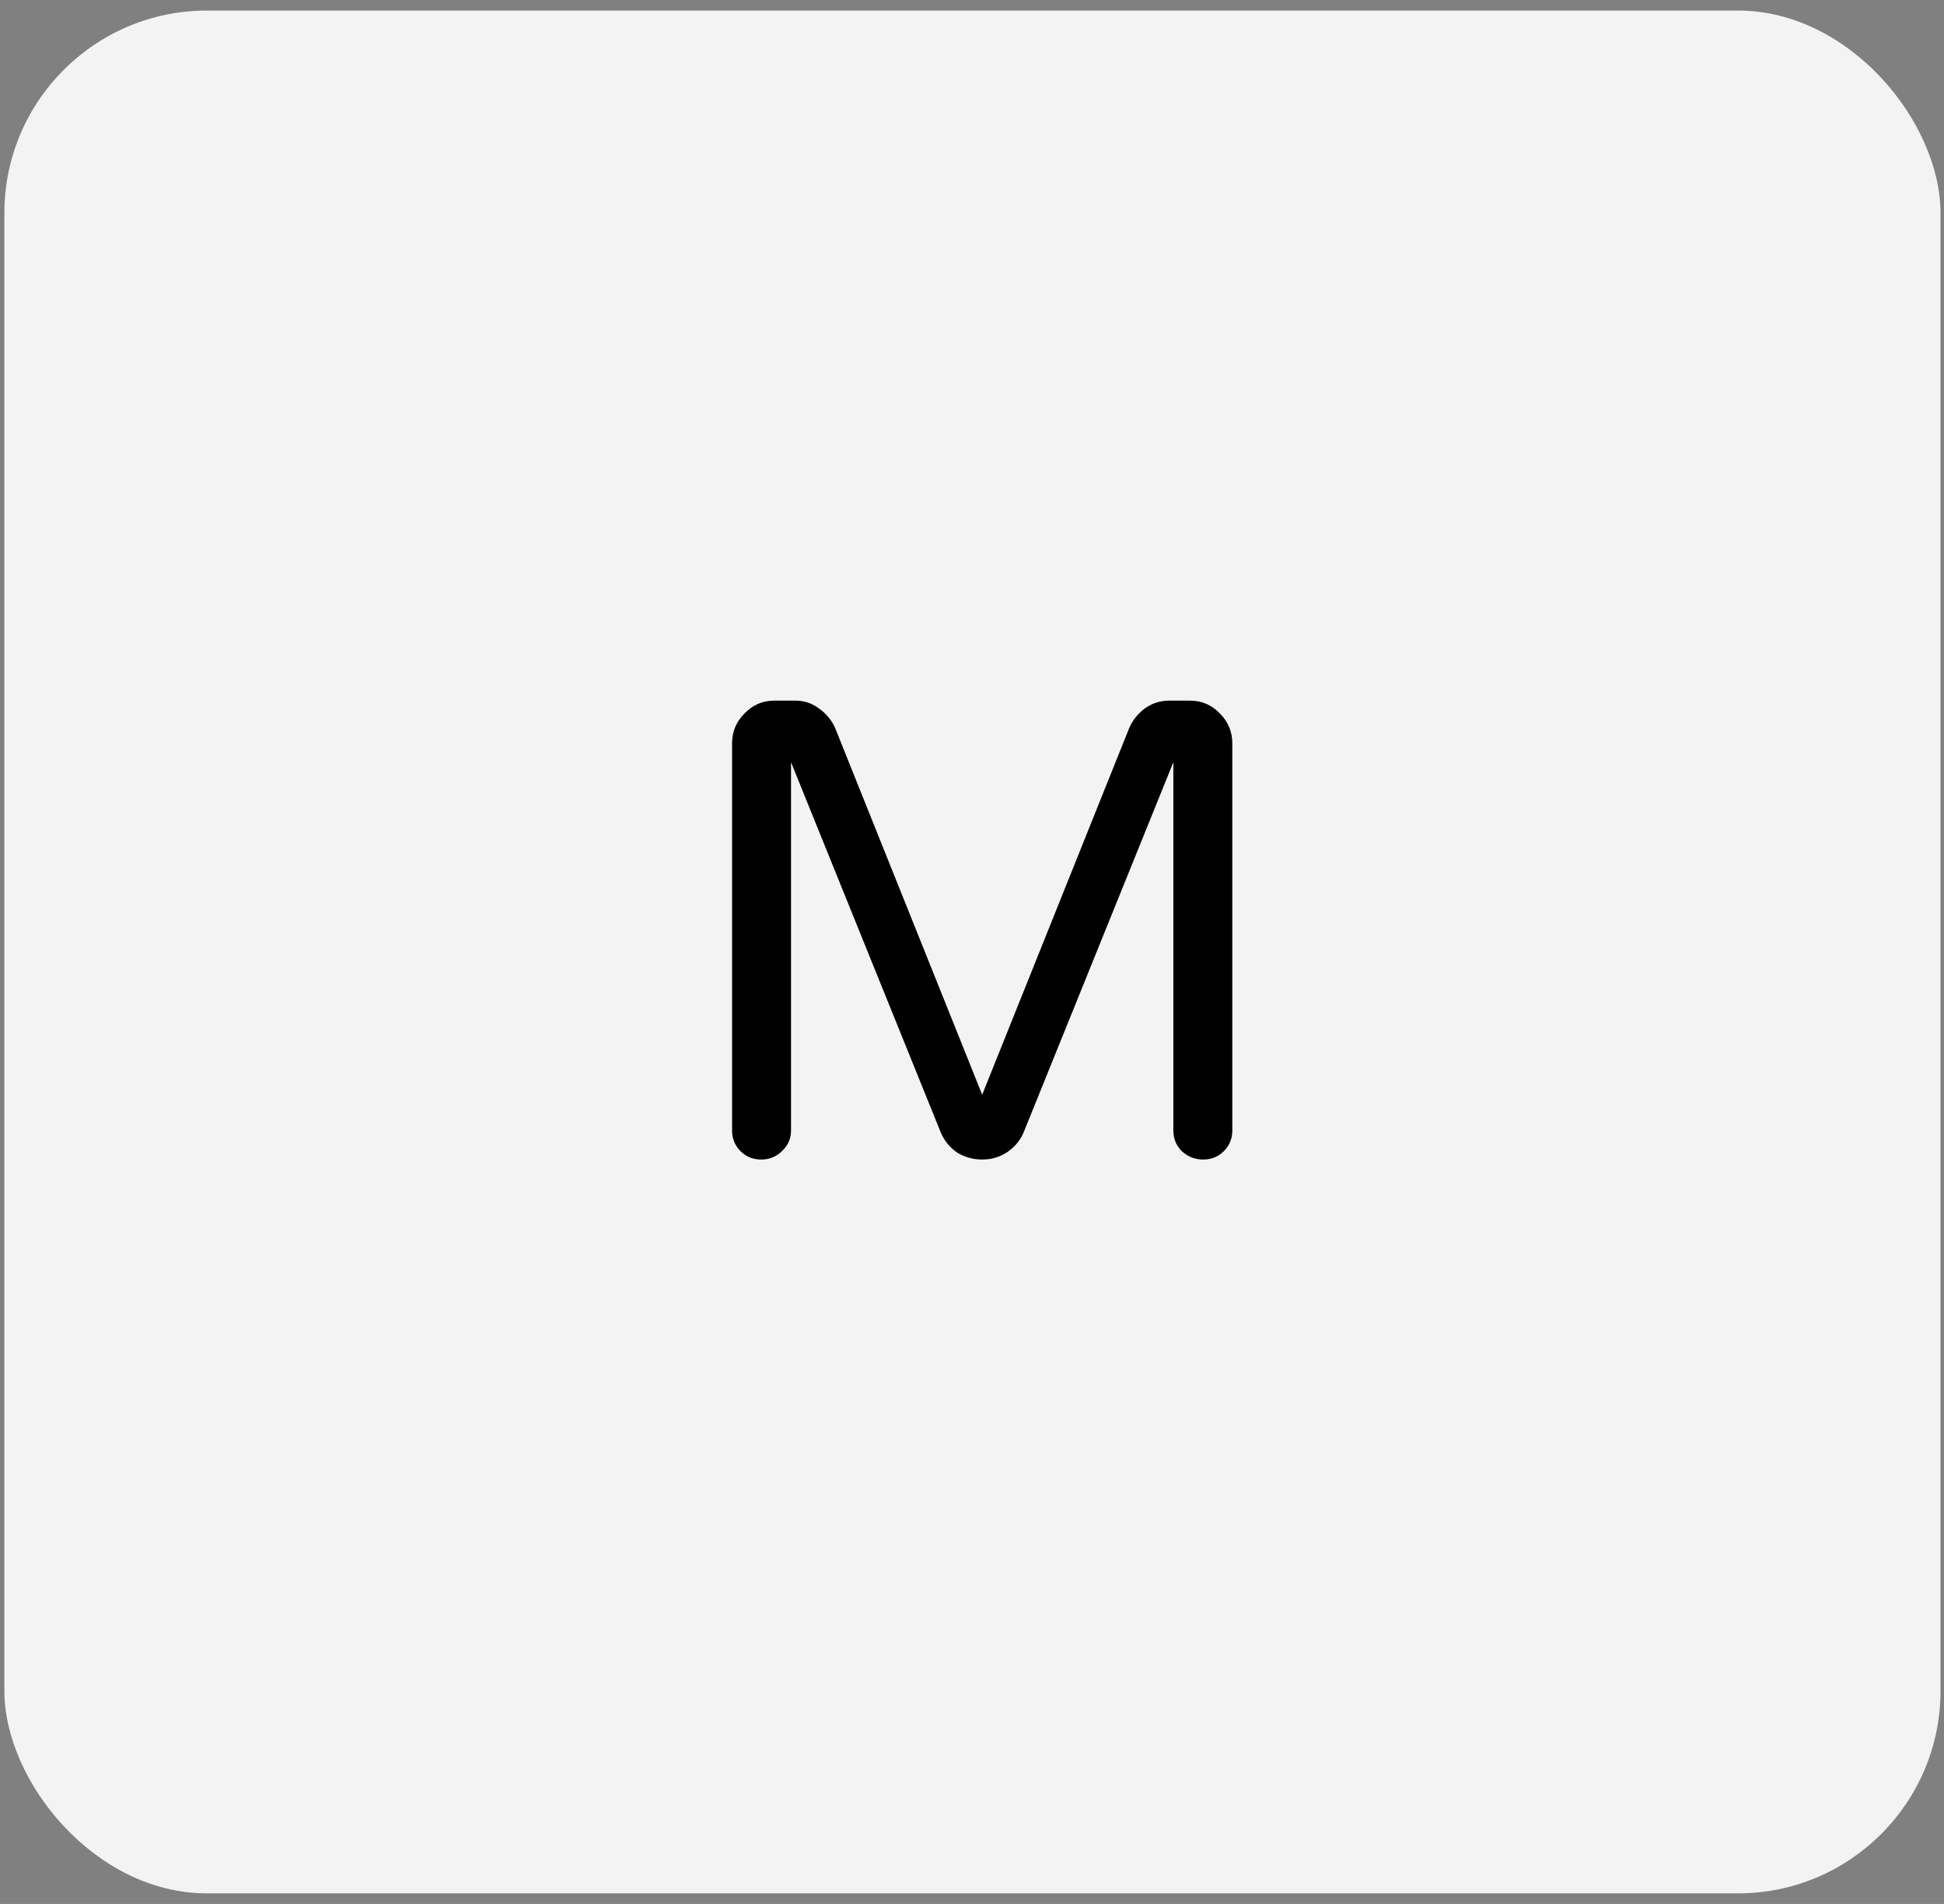 <svg width="96" height="94" viewBox="0 0 96 94" fill="none" xmlns="http://www.w3.org/2000/svg">
<rect x="0" y="0" width="96" height="94" fill="#808080" stroke="none"/>
<rect x="0.216" y="0.522" width="95.612" height="92.956" rx="10" fill="#F3F3F3"/>
<path d="M37.591 57.248C37.185 57.248 36.844 57.11 36.567 56.832C36.289 56.555 36.151 56.214 36.151 55.808V36.704C36.151 36.128 36.353 35.638 36.759 35.232C37.164 34.806 37.655 34.592 38.231 34.592H39.287C39.714 34.592 40.097 34.72 40.439 34.976C40.801 35.232 41.068 35.552 41.239 35.936L48.503 54.048L55.767 35.936C55.938 35.552 56.194 35.232 56.535 34.976C56.898 34.72 57.292 34.592 57.719 34.592H58.775C59.351 34.592 59.842 34.806 60.247 35.232C60.652 35.638 60.855 36.128 60.855 36.704V55.808C60.855 56.214 60.716 56.555 60.439 56.832C60.161 57.11 59.82 57.248 59.415 57.248C59.01 57.248 58.657 57.11 58.359 56.832C58.081 56.555 57.943 56.214 57.943 55.808V37.632L50.551 55.904C50.38 56.31 50.103 56.64 49.719 56.896C49.356 57.131 48.951 57.248 48.503 57.248C48.055 57.248 47.639 57.131 47.255 56.896C46.892 56.64 46.626 56.31 46.455 55.904L39.063 37.632V55.808C39.063 56.214 38.913 56.555 38.615 56.832C38.337 57.11 37.996 57.248 37.591 57.248Z" fill="black"/>
</svg>
